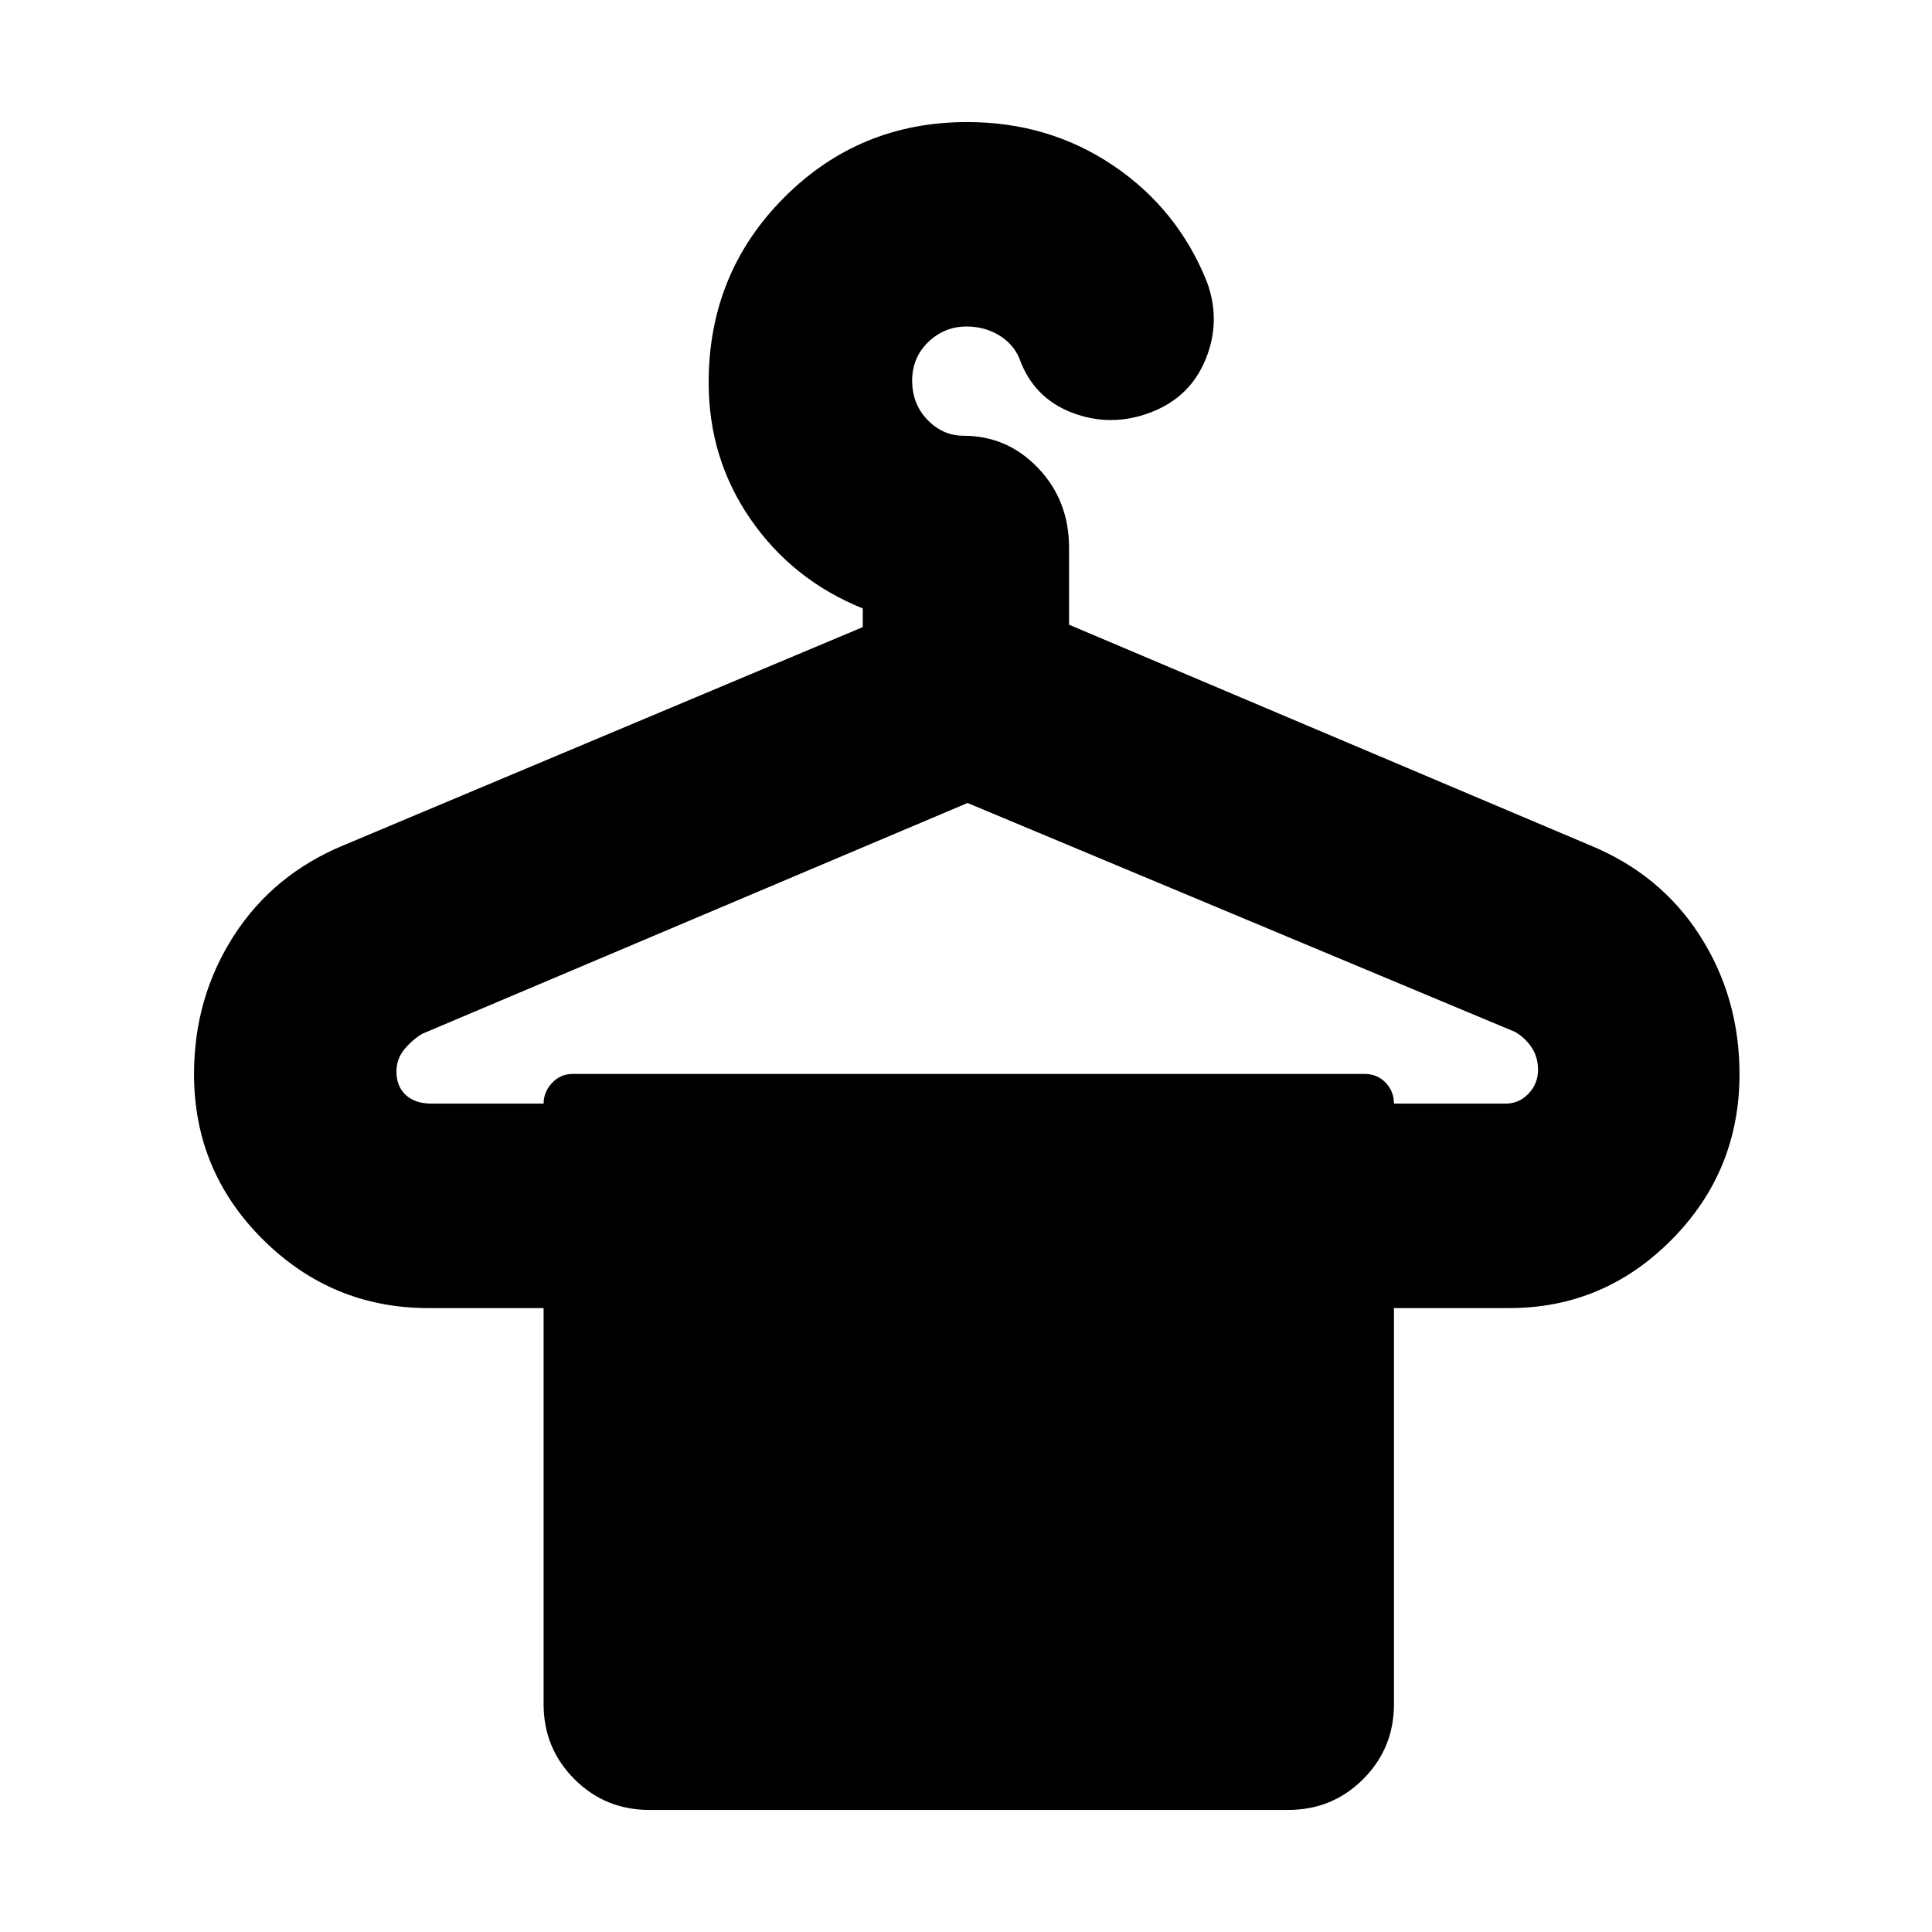 <svg xmlns="http://www.w3.org/2000/svg" height="20" viewBox="0 -960 960 960" width="20"><path d="M214.48-411.61h55.63q0-5.76 4.17-10.26 4.18-4.5 10.35-4.5h393.5q6.17 0 10.35 4.31 4.17 4.31 4.17 10.45h55.37q6.83 0 11.52-4.99 4.7-4.99 4.7-11.78 0-6.47-3.25-11.25-3.25-4.79-8.23-7.65L480.76-561l-271 114.71q-5 3.01-8.88 7.75-3.88 4.74-3.88 11.06 0 7.34 4.67 11.61 4.67 4.26 12.81 4.26ZM322.7-60.65q-21.98 0-37.28-15.31-15.31-15.31-15.31-37.28v-196.78H212.8q-47.82 0-82.1-34.01-34.29-34.01-34.29-82.25 0-38.01 19.73-68.69 19.72-30.68 54.86-45.14l257.7-108.28v-9.28q-34.77-14.05-55.67-44.22-20.9-30.17-20.9-68.05 0-54.23 37.4-91.82 37.4-37.59 91.05-37.59 40.57 0 72.57 21.6 32 21.6 46.48 57.59 7.24 19.44-.5 38.54-7.74 19.1-27.46 26.58-19.71 7.47-38.97.1-19.26-7.38-26.25-27.15-3.18-7.3-10.31-11.48-7.13-4.19-15.83-4.19-11.07 0-19.07 7.73t-8 19.16q0 11.63 7.64 19.51 7.63 7.88 17.88 7.88 21.76 0 37.1 16.08t15.34 39.6v38.21l258.56 109.48q35.38 14.46 54.98 45.14 19.61 30.68 19.61 68.69 0 48.24-33.7 82.25t-80.69 34.01h-57.31v196.78q0 21.97-15.3 37.28-15.31 15.31-37.28 15.31H322.7Z"/></svg>